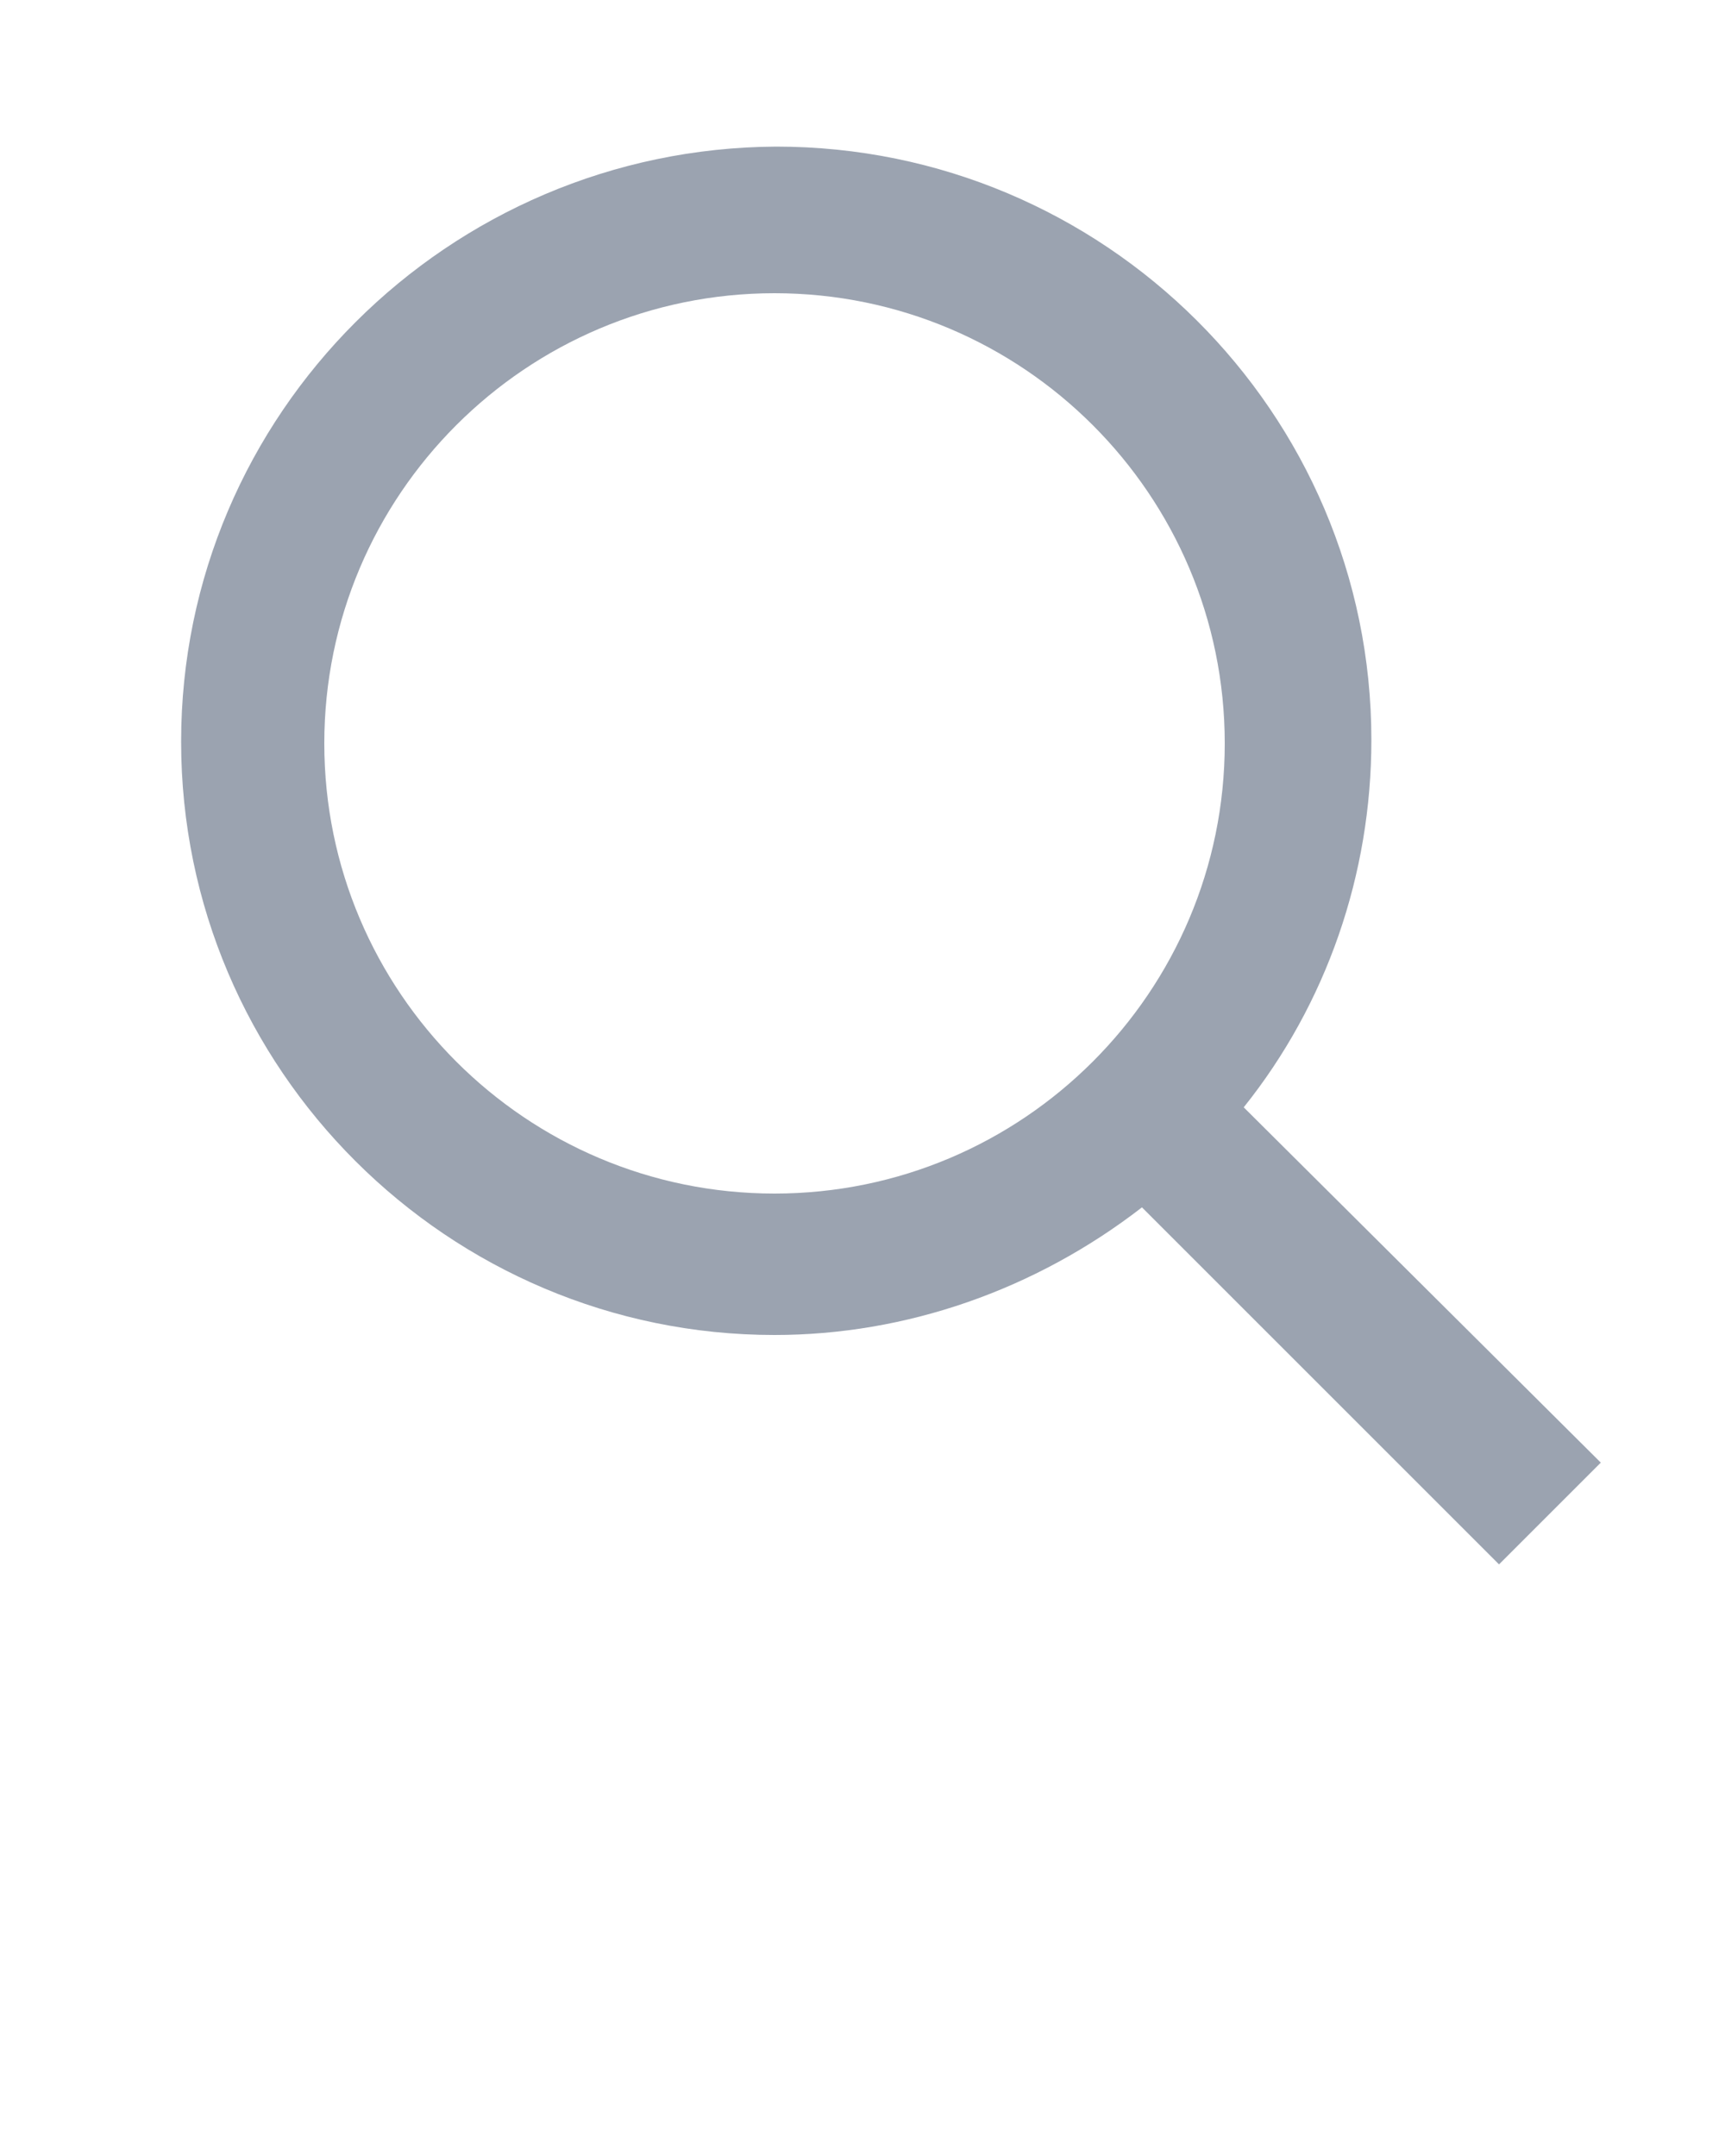 <svg xmlns="http://www.w3.org/2000/svg" xmlns:xlink="http://www.w3.org/1999/xlink" version="1.1" style="" xml:space="preserve" width="100" height="125"><rect id="backgroundrect" width="100%" height="100%" x="0" y="0" fill="none" stroke="none"/><g class="currentLayer" style=""><title>Layer 1</title><path d="M72.1,64.2c4.8-6,7.4-13.5,7.4-21.3c0-19-15.5-34.4-34.5-34.4C26,8.6,10.5,24,10.5,43S26,77.4,44.9,77.4  c7.6,0,15.1-2.6,21.3-7.4l20.7,20.7l5.9-5.9L72.1,64.2z M44.9,69.2c-14.4,0-26.1-11.7-26.1-26.1C18.8,28.7,30.5,17,44.9,17  C59.3,17,71,28.7,71,43.1C71,57.5,59.3,69.2,44.9,69.2z" id="svg_1" class="selected" fill-opacity="1" fill="#9ba3b0"/></g></svg>